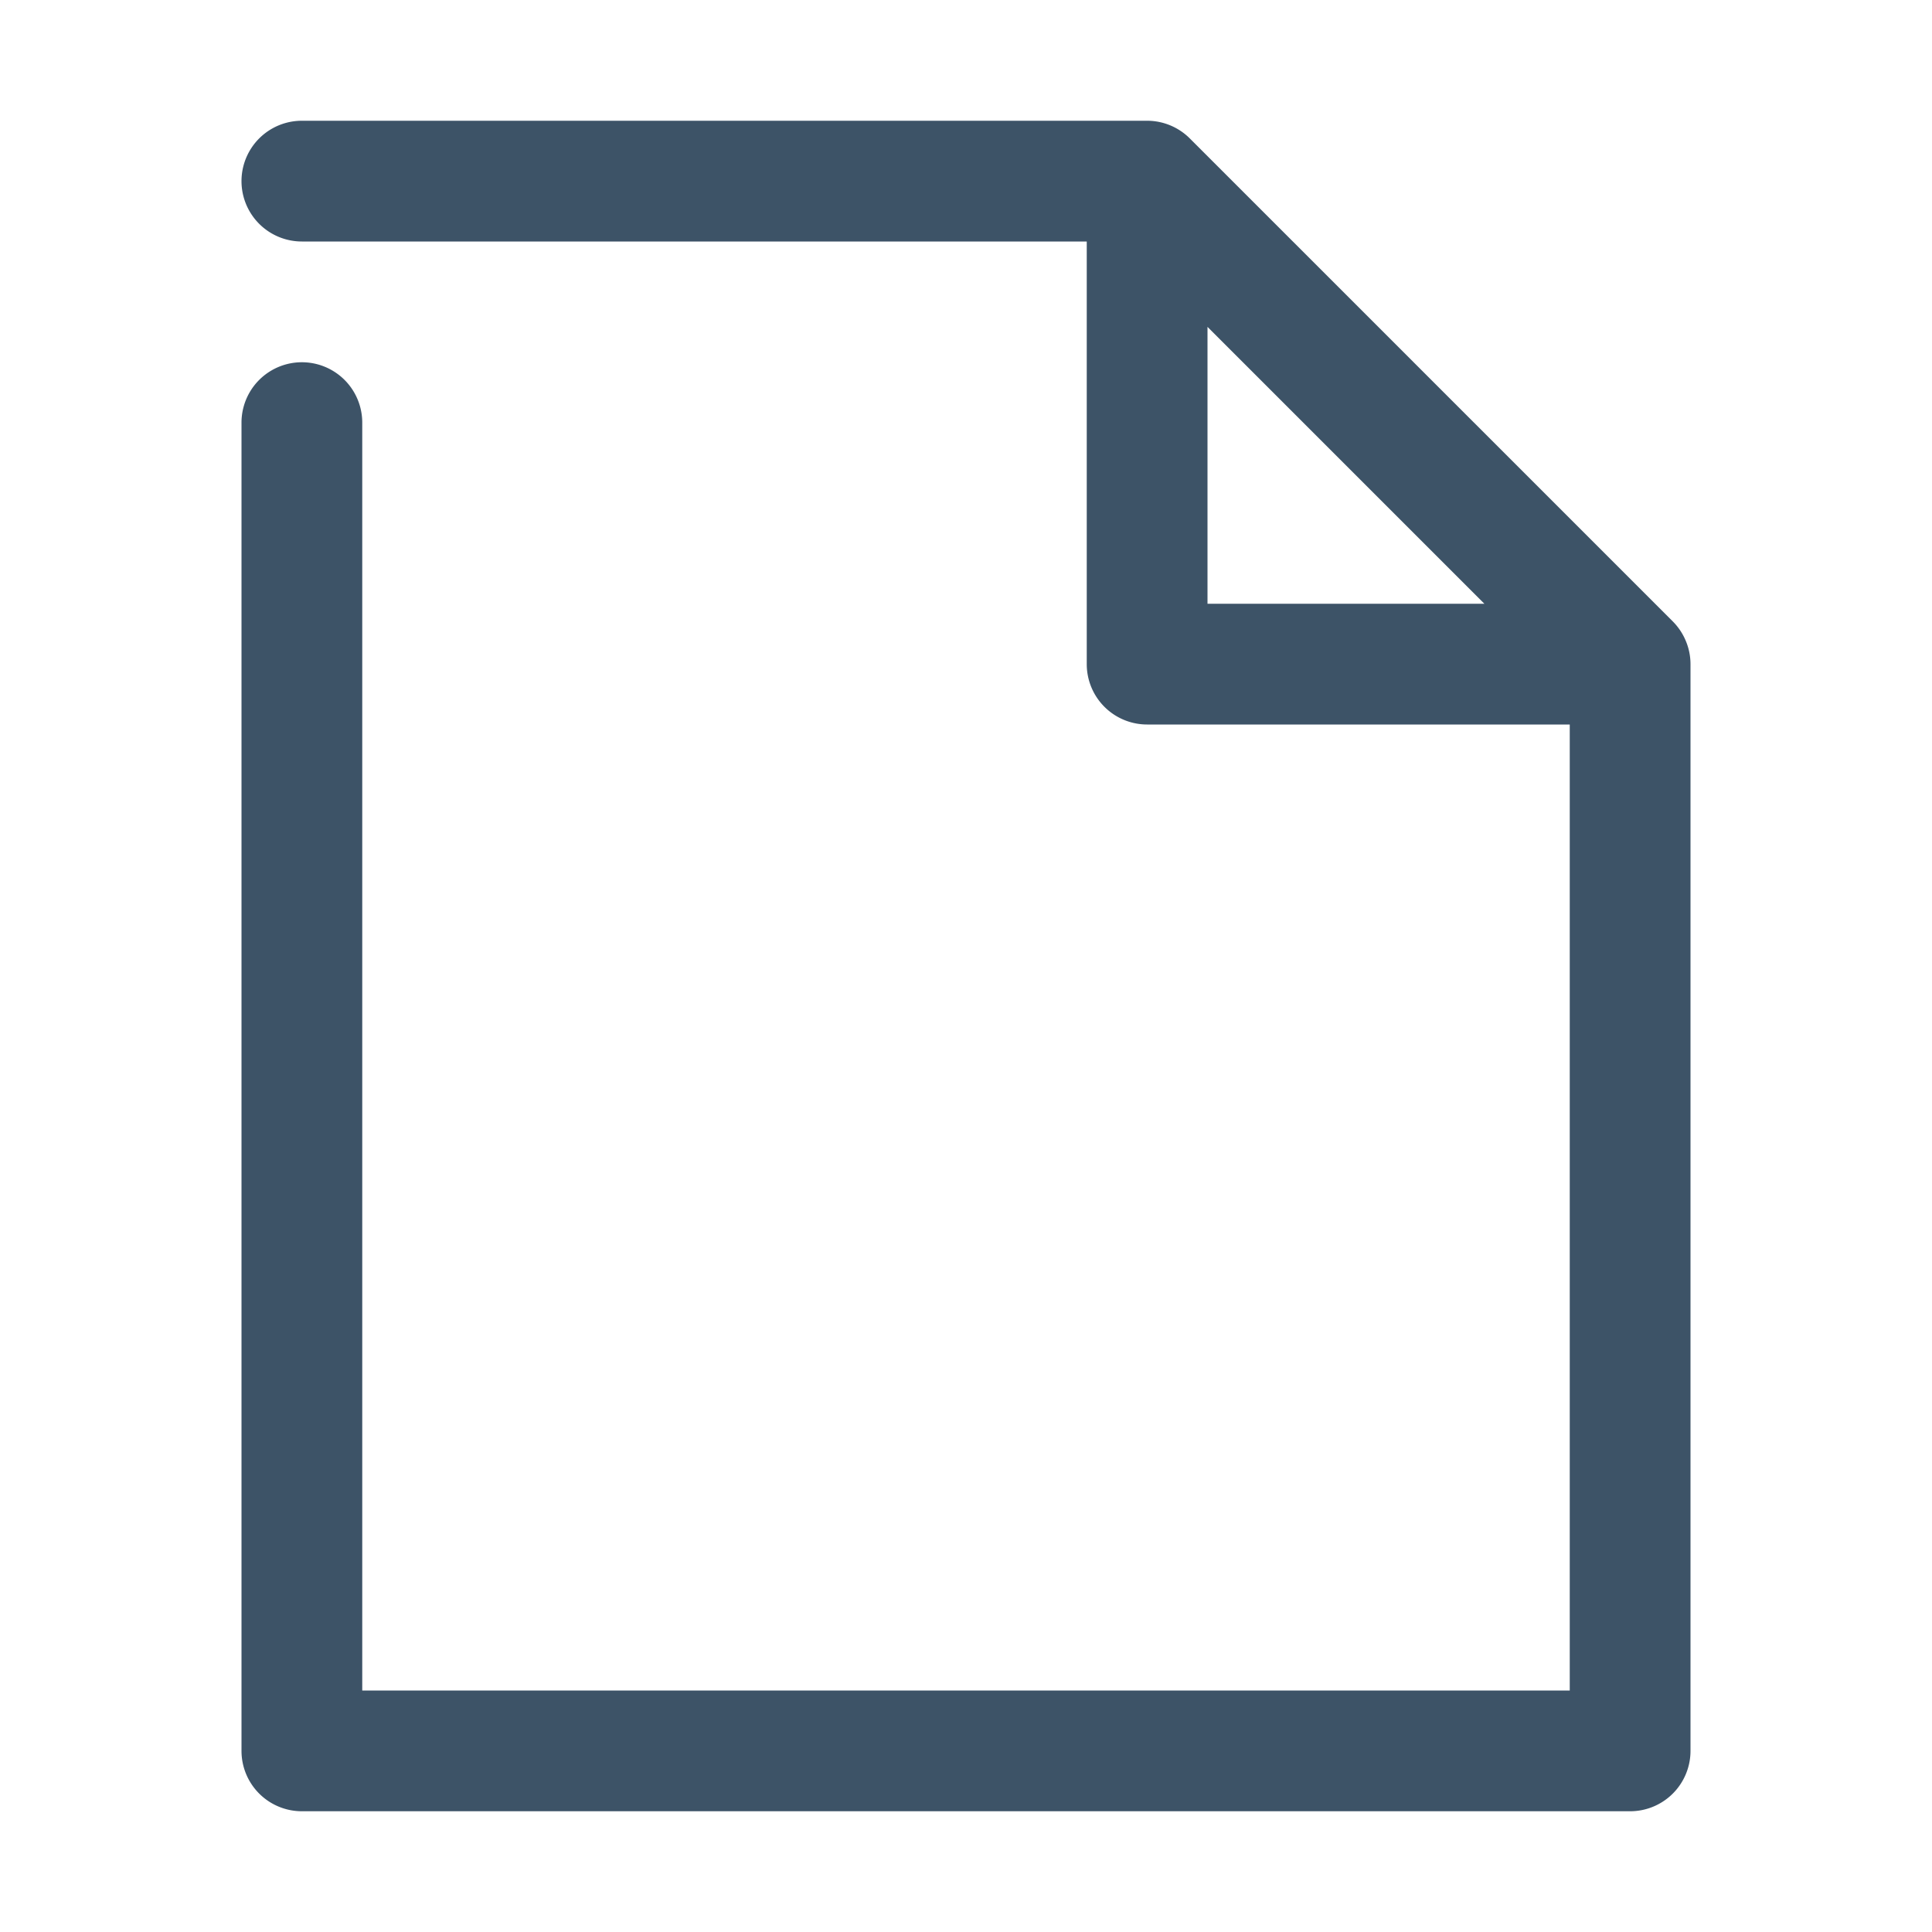 <svg viewBox="0 0 32 32" xml:space="preserve" xmlns="http://www.w3.org/2000/svg"><g fill="none" stroke="#FFFFFF" stroke-linecap="round" stroke-linejoin="round" stroke-miterlimit="10" stroke-width="2" class="stroke-ffffff"></g><path d="M27.922 10.615a1.001 1.001 0 0 0-.216-.323l-7.998-7.998A1.001 1.001 0 0 0 19 2H5a1 1 0 0 0 0 2h13v7a1 1 0 0 0 1 1h7v16H6V7a1 1 0 0 0-2 0v22a1 1 0 0 0 1 1h22a1 1 0 0 0 1-1V11a.992.992 0 0 0-.078-.385zM20 5.414 24.586 10H20V5.414z" fill="#3d5367" class="fill-000000"></path></svg>